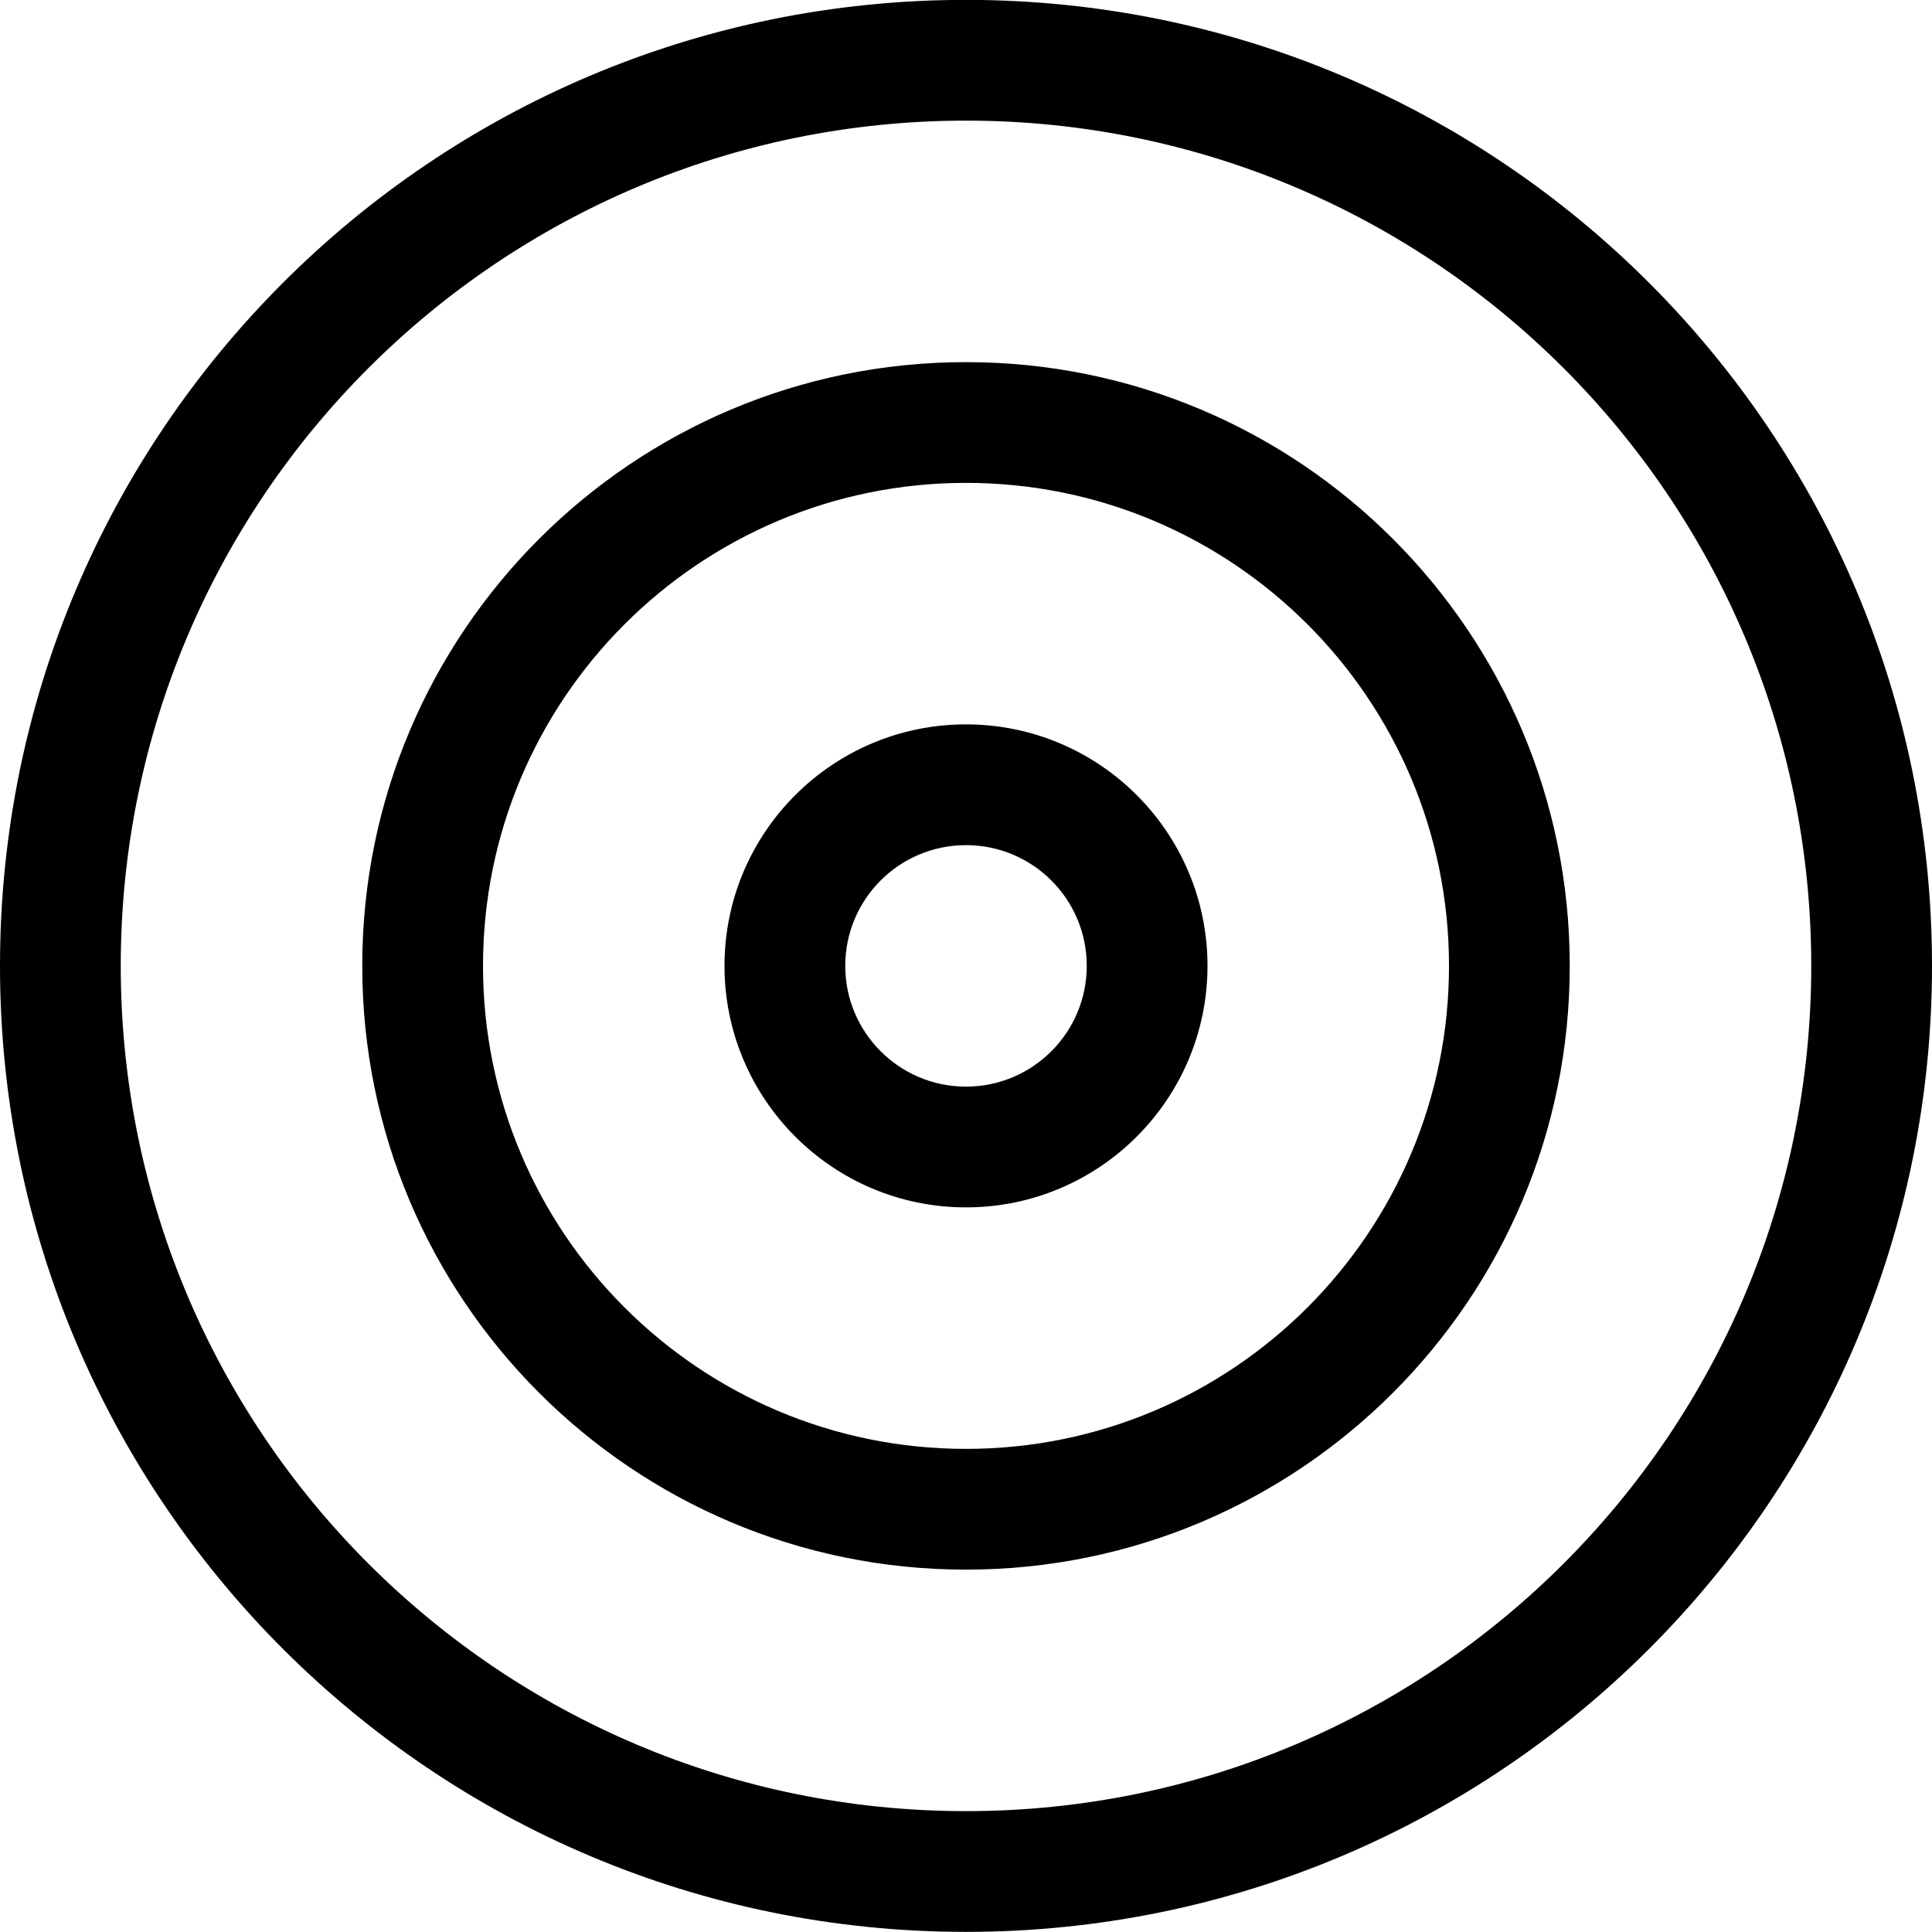 <?xml version="1.0" encoding="iso-8859-1"?>
<!-- Generator: Adobe Illustrator 16.0.0, SVG Export Plug-In . SVG Version: 6.00 Build 0)  -->
<!DOCTYPE svg PUBLIC "-//W3C//DTD SVG 1.1//EN" "http://www.w3.org/Graphics/SVG/1.1/DTD/svg11.dtd">
<svg version="1.1" xmlns="http://www.w3.org/2000/svg" xmlns:xlink="http://www.w3.org/1999/xlink" x="0px" y="0px" width="16px"
	 height="16px" viewBox="0 0 16 16" style="enable-background:new 0 0 16 16;" xml:space="preserve">
<g id="_x36_0-interface_-_target_bulleye" style="enable-background:new    ;">
	<path d="M8,5.999c-1.104,0-2,0.895-2,2c0,1.104,0.896,2,2,2c1.104,0,2-0.896,2-2C10,6.894,9.104,5.999,8,5.999z M8,8.999
		c-0.552,0-1-0.448-1-1c0-0.553,0.448-1,1-1s1,0.447,1,1C9,8.551,8.552,8.999,8,8.999z M8-0.001c-4.418,0-8,3.581-8,8
		c0,4.418,3.582,8,8,8c4.418,0,8-3.582,8-8C16,3.58,12.418-0.001,8-0.001z M8,14.999c-3.866,0-7-3.134-7-7s3.134-7,7-7
		c3.865,0,7,3.134,7,7S11.865,14.999,8,14.999z M8,2.999c-2.762,0-5,2.238-5,5c0,2.761,2.238,5,5,5s5-2.239,5-5
		C13,5.237,10.762,2.999,8,2.999z M8,11.999c-2.209,0-4-1.791-4-4s1.791-4,4-4s4,1.791,4,4S10.209,11.999,8,11.999z"/>
</g>
<g id="Layer_1">
</g>
</svg>
